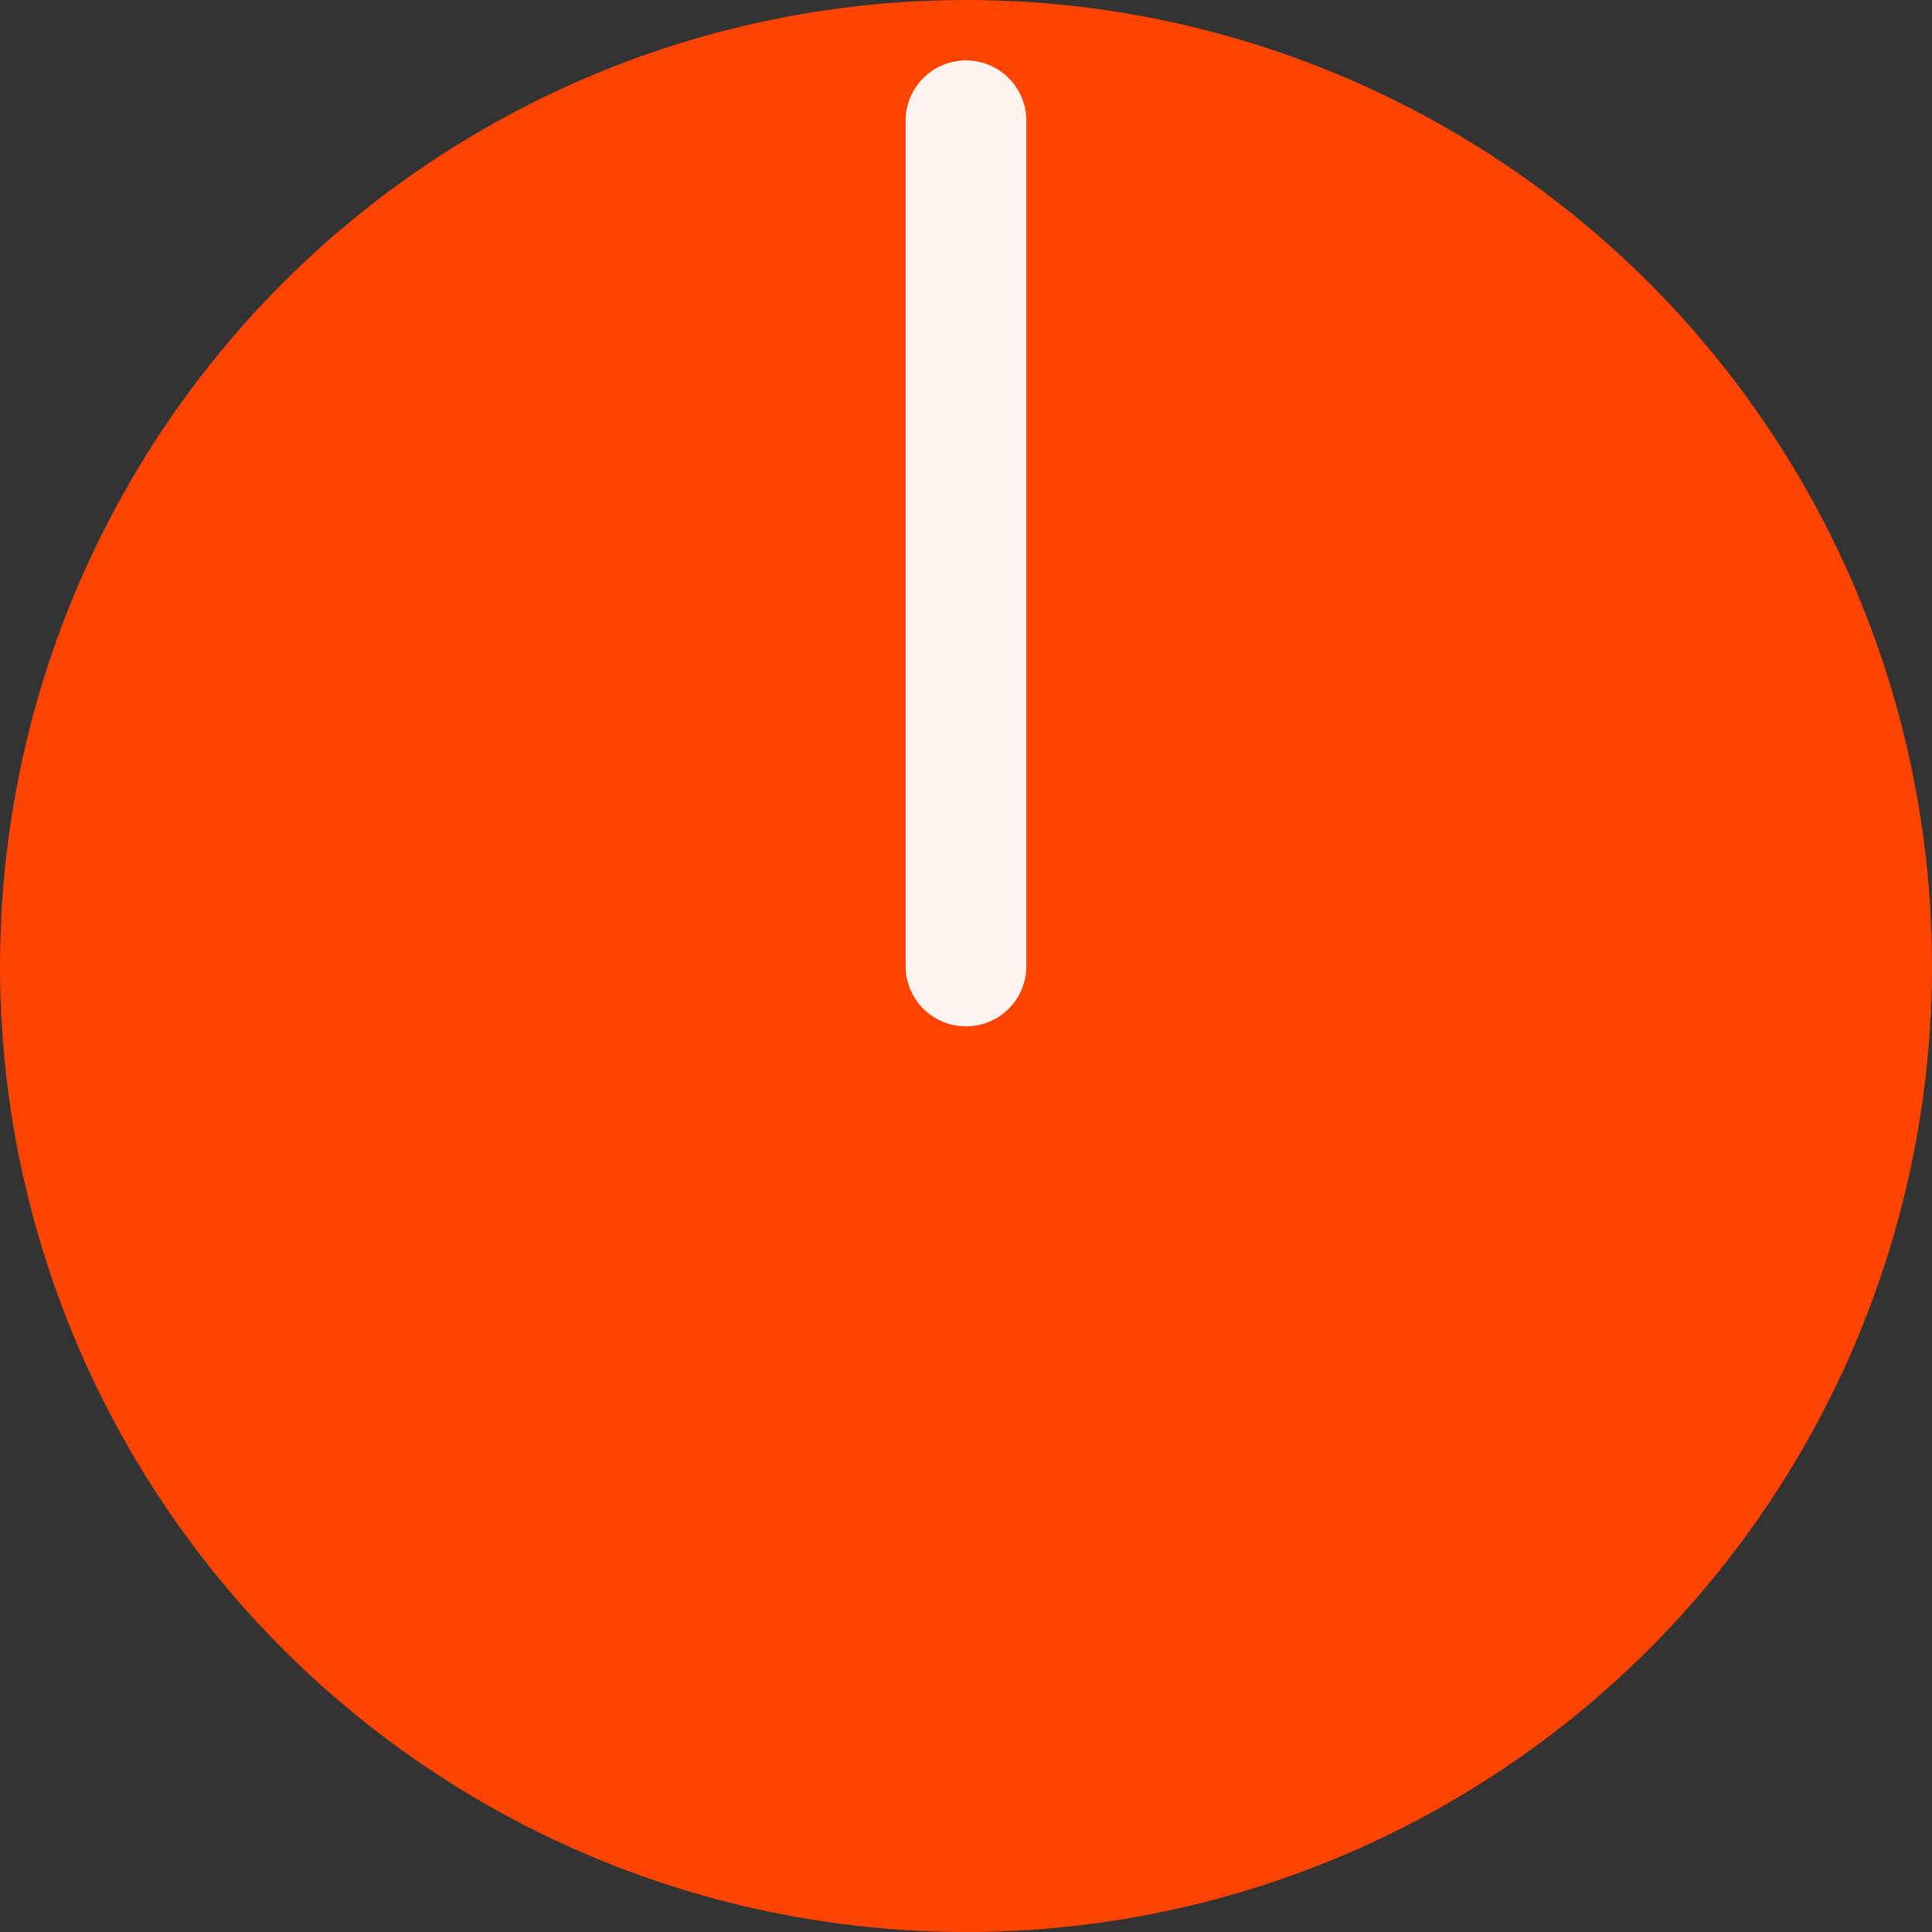 <svg version="1.1" xmlns="http://www.w3.org/2000/svg" width="12.7mm" height="12.7mm" viewBox="0 0 12.7 12.7">
  <rect x="0" y="0" width="12.7" height="12.7" fill="#333333" stroke="none"/>
  <g transform="translate(6.35 6.35)" stroke="#fff4f0" fill="#ff4400">
    <circle r="6.35" stroke="none"/>
    <line y2="-5.556" stroke-width="0.794" stroke-linecap="round"/>
  </g>
</svg>
